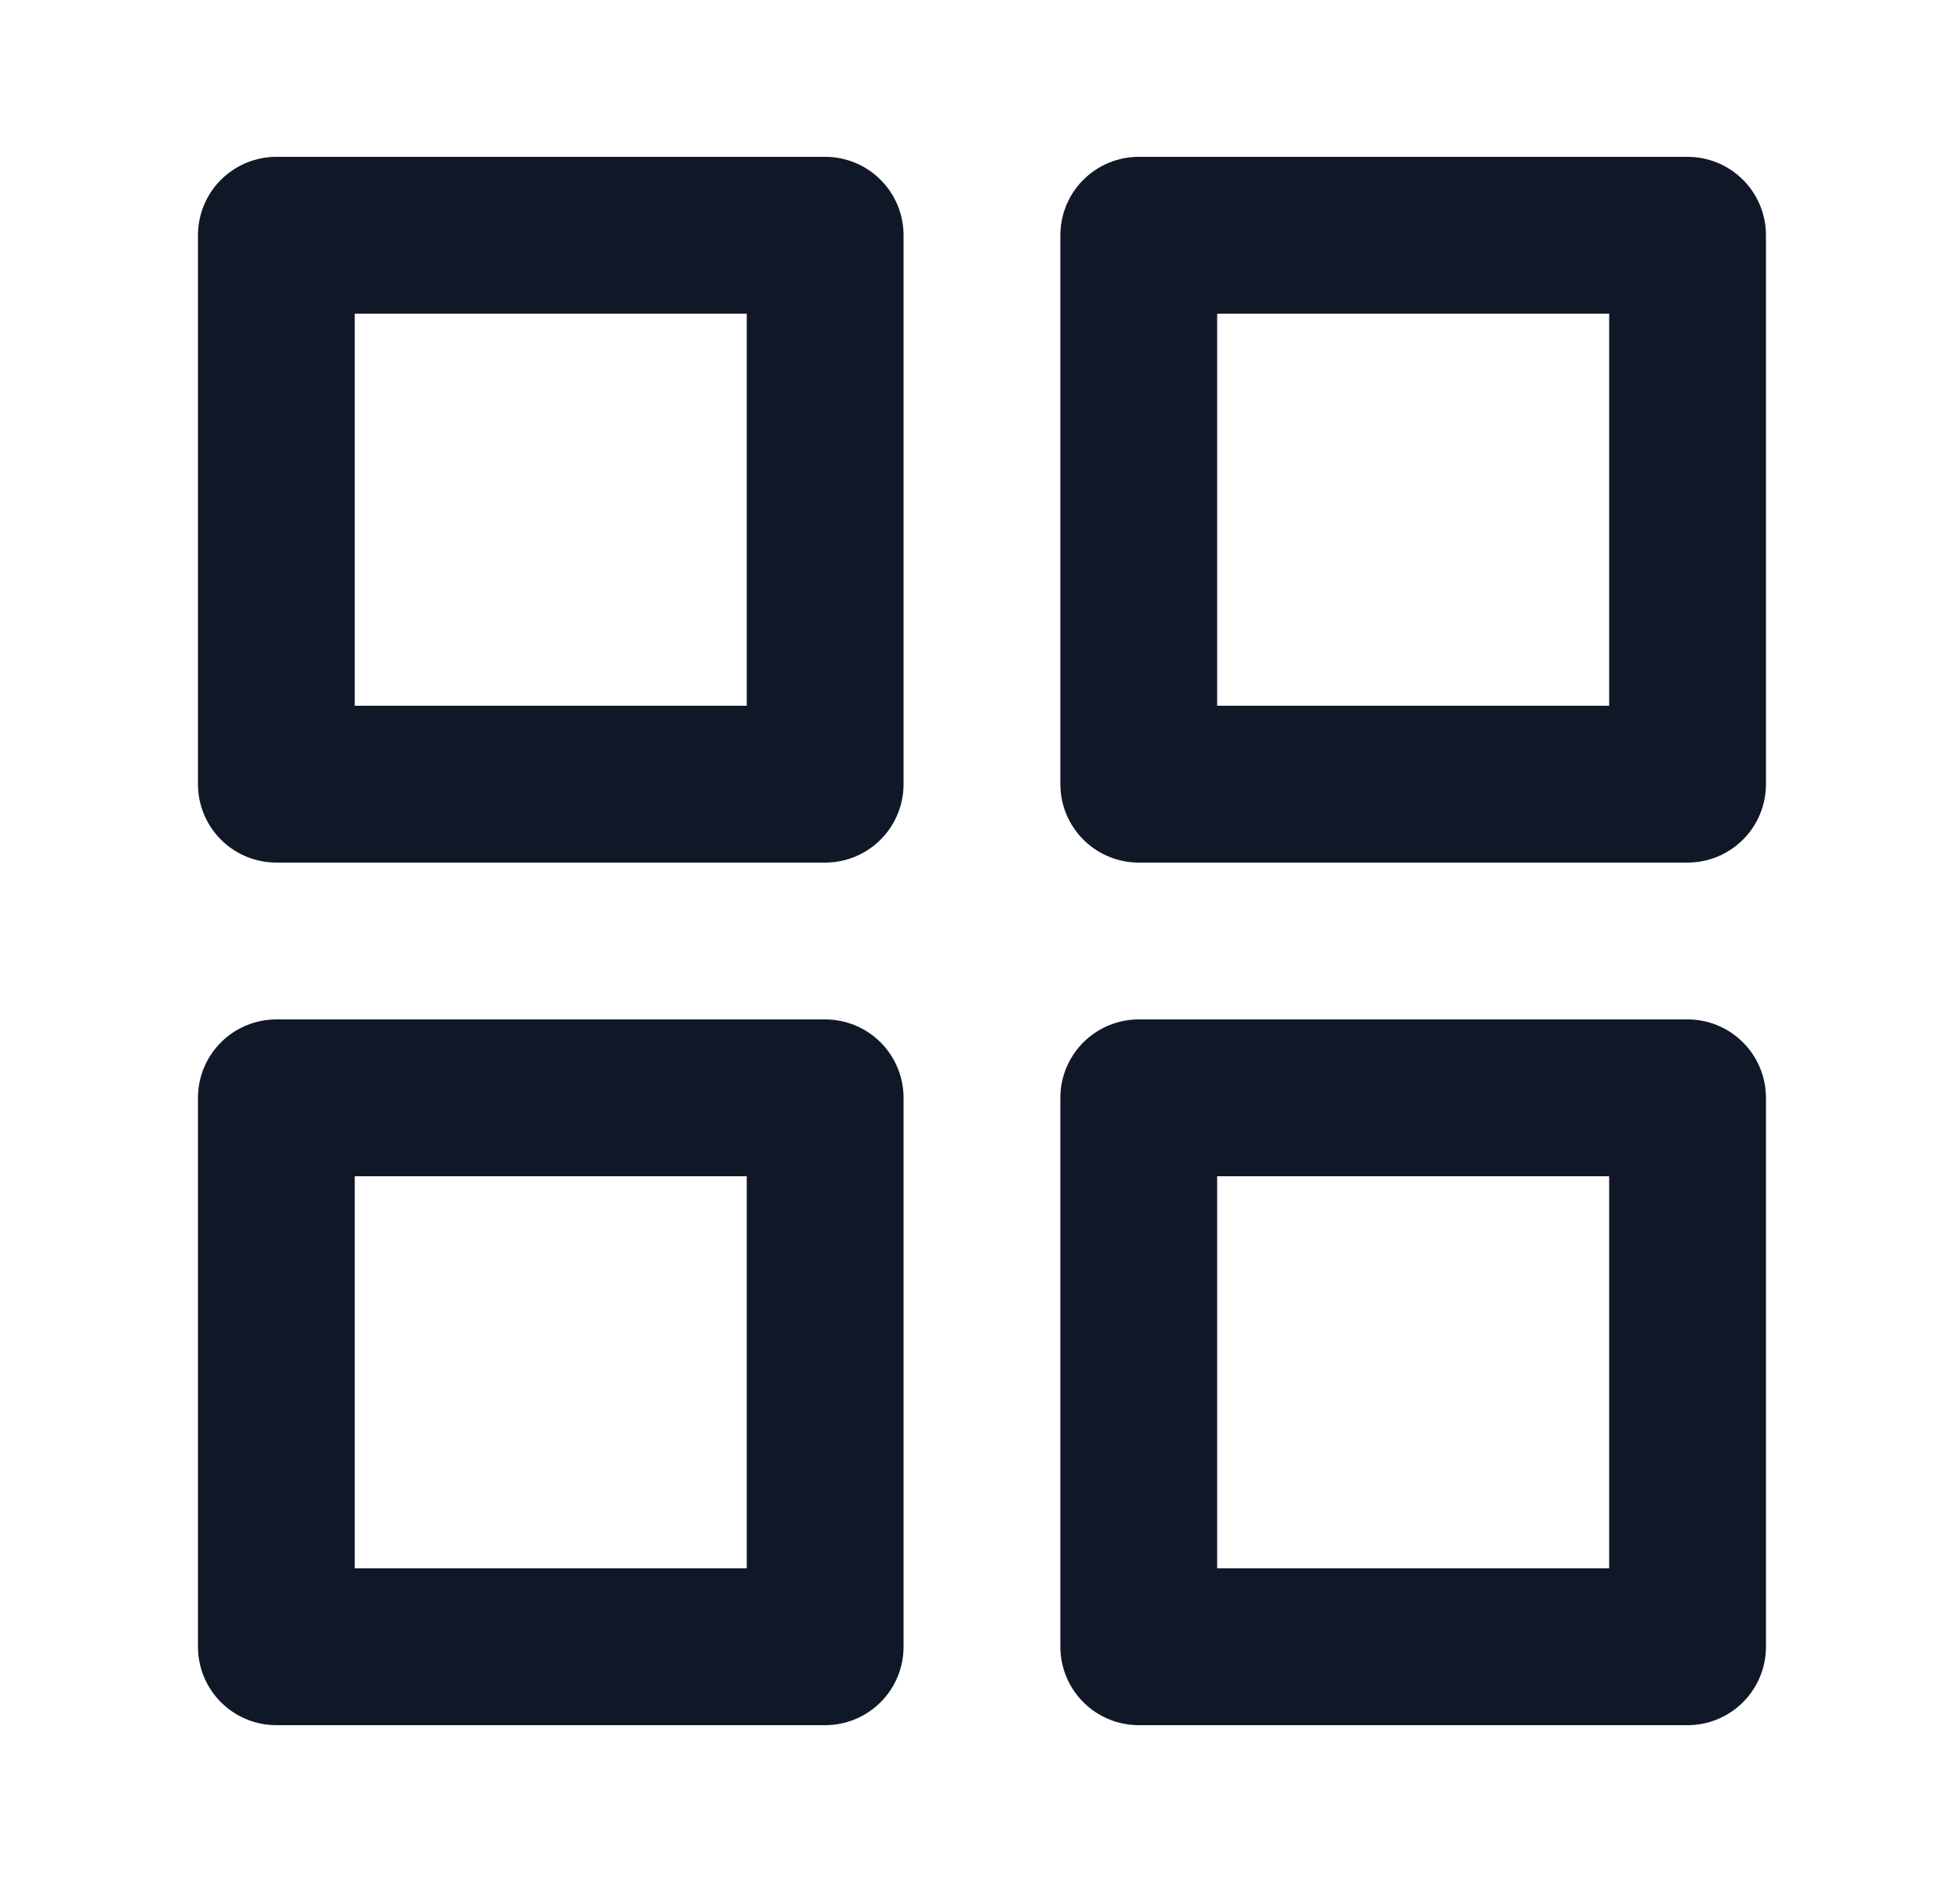 <svg width="25" height="24" viewBox="0 0 25 24" fill="none" xmlns="http://www.w3.org/2000/svg">
<path d="M10.525 3H3.525V10H10.525V3Z" stroke="#101828" stroke-width="2" stroke-linecap="round" stroke-linejoin="round"/>
<path d="M21.525 3H14.525V10H21.525V3Z" stroke="#101828" stroke-width="2" stroke-linecap="round" stroke-linejoin="round"/>
<path d="M21.525 14H14.525V21H21.525V14Z" stroke="#101828" stroke-width="2" stroke-linecap="round" stroke-linejoin="round"/>
<path d="M10.525 14H3.525V21H10.525V14Z" stroke="#101828" stroke-width="2" stroke-linecap="round" stroke-linejoin="round"/>
</svg>
